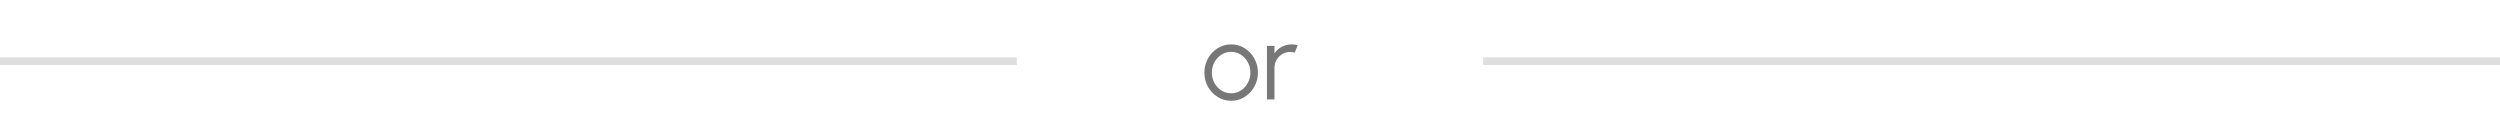 <svg width="327" height="17" viewBox="0 0 327 17" fill="none" xmlns="http://www.w3.org/2000/svg">
<line y1="8" x2="133" y2="8" stroke="#DEDEDE"/>
<path d="M161.035 13.182C160.391 13.182 159.803 13.016 159.271 12.685C158.744 12.354 158.322 11.91 158.004 11.355C157.692 10.795 157.535 10.177 157.535 9.5C157.535 8.987 157.626 8.508 157.808 8.065C157.99 7.617 158.24 7.225 158.557 6.889C158.879 6.548 159.253 6.282 159.677 6.091C160.102 5.9 160.555 5.804 161.035 5.804C161.679 5.804 162.265 5.97 162.792 6.301C163.324 6.632 163.747 7.078 164.059 7.638C164.377 8.198 164.535 8.819 164.535 9.5C164.535 10.009 164.444 10.485 164.262 10.928C164.08 11.371 163.828 11.763 163.506 12.104C163.189 12.44 162.818 12.704 162.393 12.895C161.973 13.086 161.521 13.182 161.035 13.182ZM161.035 12.202C161.511 12.202 161.938 12.078 162.316 11.831C162.699 11.579 163 11.248 163.219 10.837C163.443 10.426 163.555 9.981 163.555 9.5C163.555 9.01 163.443 8.56 163.219 8.149C162.995 7.734 162.692 7.402 162.309 7.155C161.931 6.908 161.507 6.784 161.035 6.784C160.559 6.784 160.13 6.91 159.747 7.162C159.369 7.409 159.068 7.738 158.844 8.149C158.625 8.56 158.515 9.01 158.515 9.5C158.515 10.004 158.63 10.461 158.858 10.872C159.087 11.278 159.393 11.602 159.775 11.845C160.158 12.083 160.578 12.202 161.035 12.202ZM165.721 13V6H166.701V6.966C166.948 6.611 167.27 6.329 167.667 6.119C168.064 5.909 168.495 5.804 168.962 5.804C169.233 5.804 169.494 5.839 169.746 5.909L169.347 6.882C169.151 6.821 168.96 6.791 168.773 6.791C168.395 6.791 168.047 6.884 167.73 7.071C167.417 7.258 167.168 7.507 166.981 7.82C166.794 8.133 166.701 8.48 166.701 8.863V13H165.721Z" fill="#777777"/>
<line x1="194" y1="8" x2="327" y2="8" stroke="#DEDEDE"/>
</svg>
